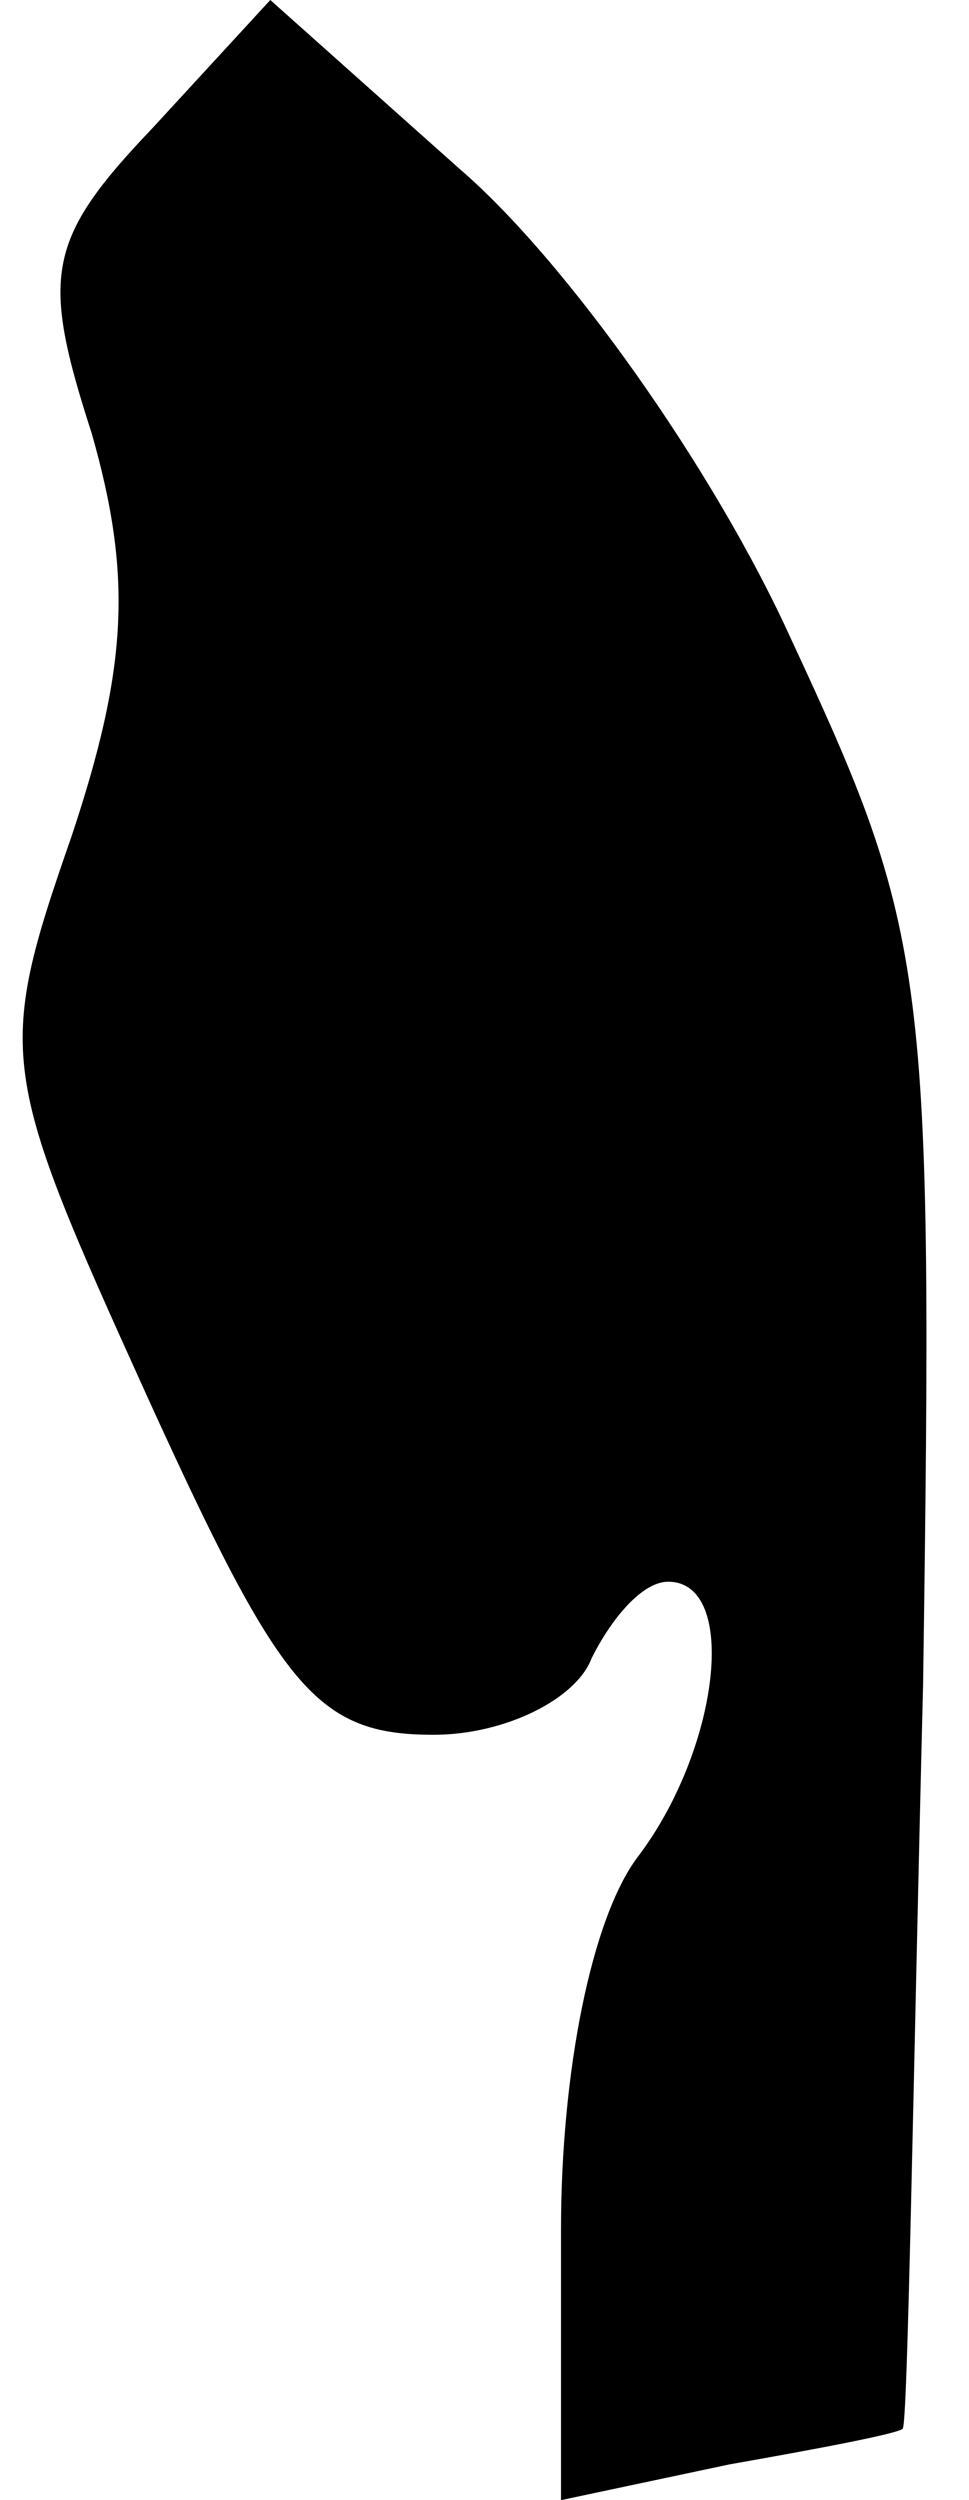 <?xml version="1.0" standalone="no"?>
<!DOCTYPE svg PUBLIC "-//W3C//DTD SVG 20010904//EN"
 "http://www.w3.org/TR/2001/REC-SVG-20010904/DTD/svg10.dtd">
<svg version="1.0" xmlns="http://www.w3.org/2000/svg"
 width="19pt" height="49pt" viewBox="0 0 19 49"
 preserveAspectRatio="xMidYMid meet">
<g transform="translate(0,49) scale(0.1,-0.1)"
fill="#000000" stroke="none">
<path fill="#000000" stroke="none" d="M30 465 c-21 -22 -22 -29 -12 -60 8
-28 7 -46 -4 -79 -15 -43 -14 -46 15 -110 26 -57 33 -66 56 -66 14 0 28 7 31
15 4 8 10 15 15 15 14 0 10 -33 -6 -54 -9 -12 -15 -42 -15 -73 l0 -53 33 7
c17 3 33 6 34 7 1 1 2 66 4 146 2 140 1 147 -26 205 -15 33 -44 74 -65 92
l-37 33 -23 -25z"/>
</g>
</svg>
